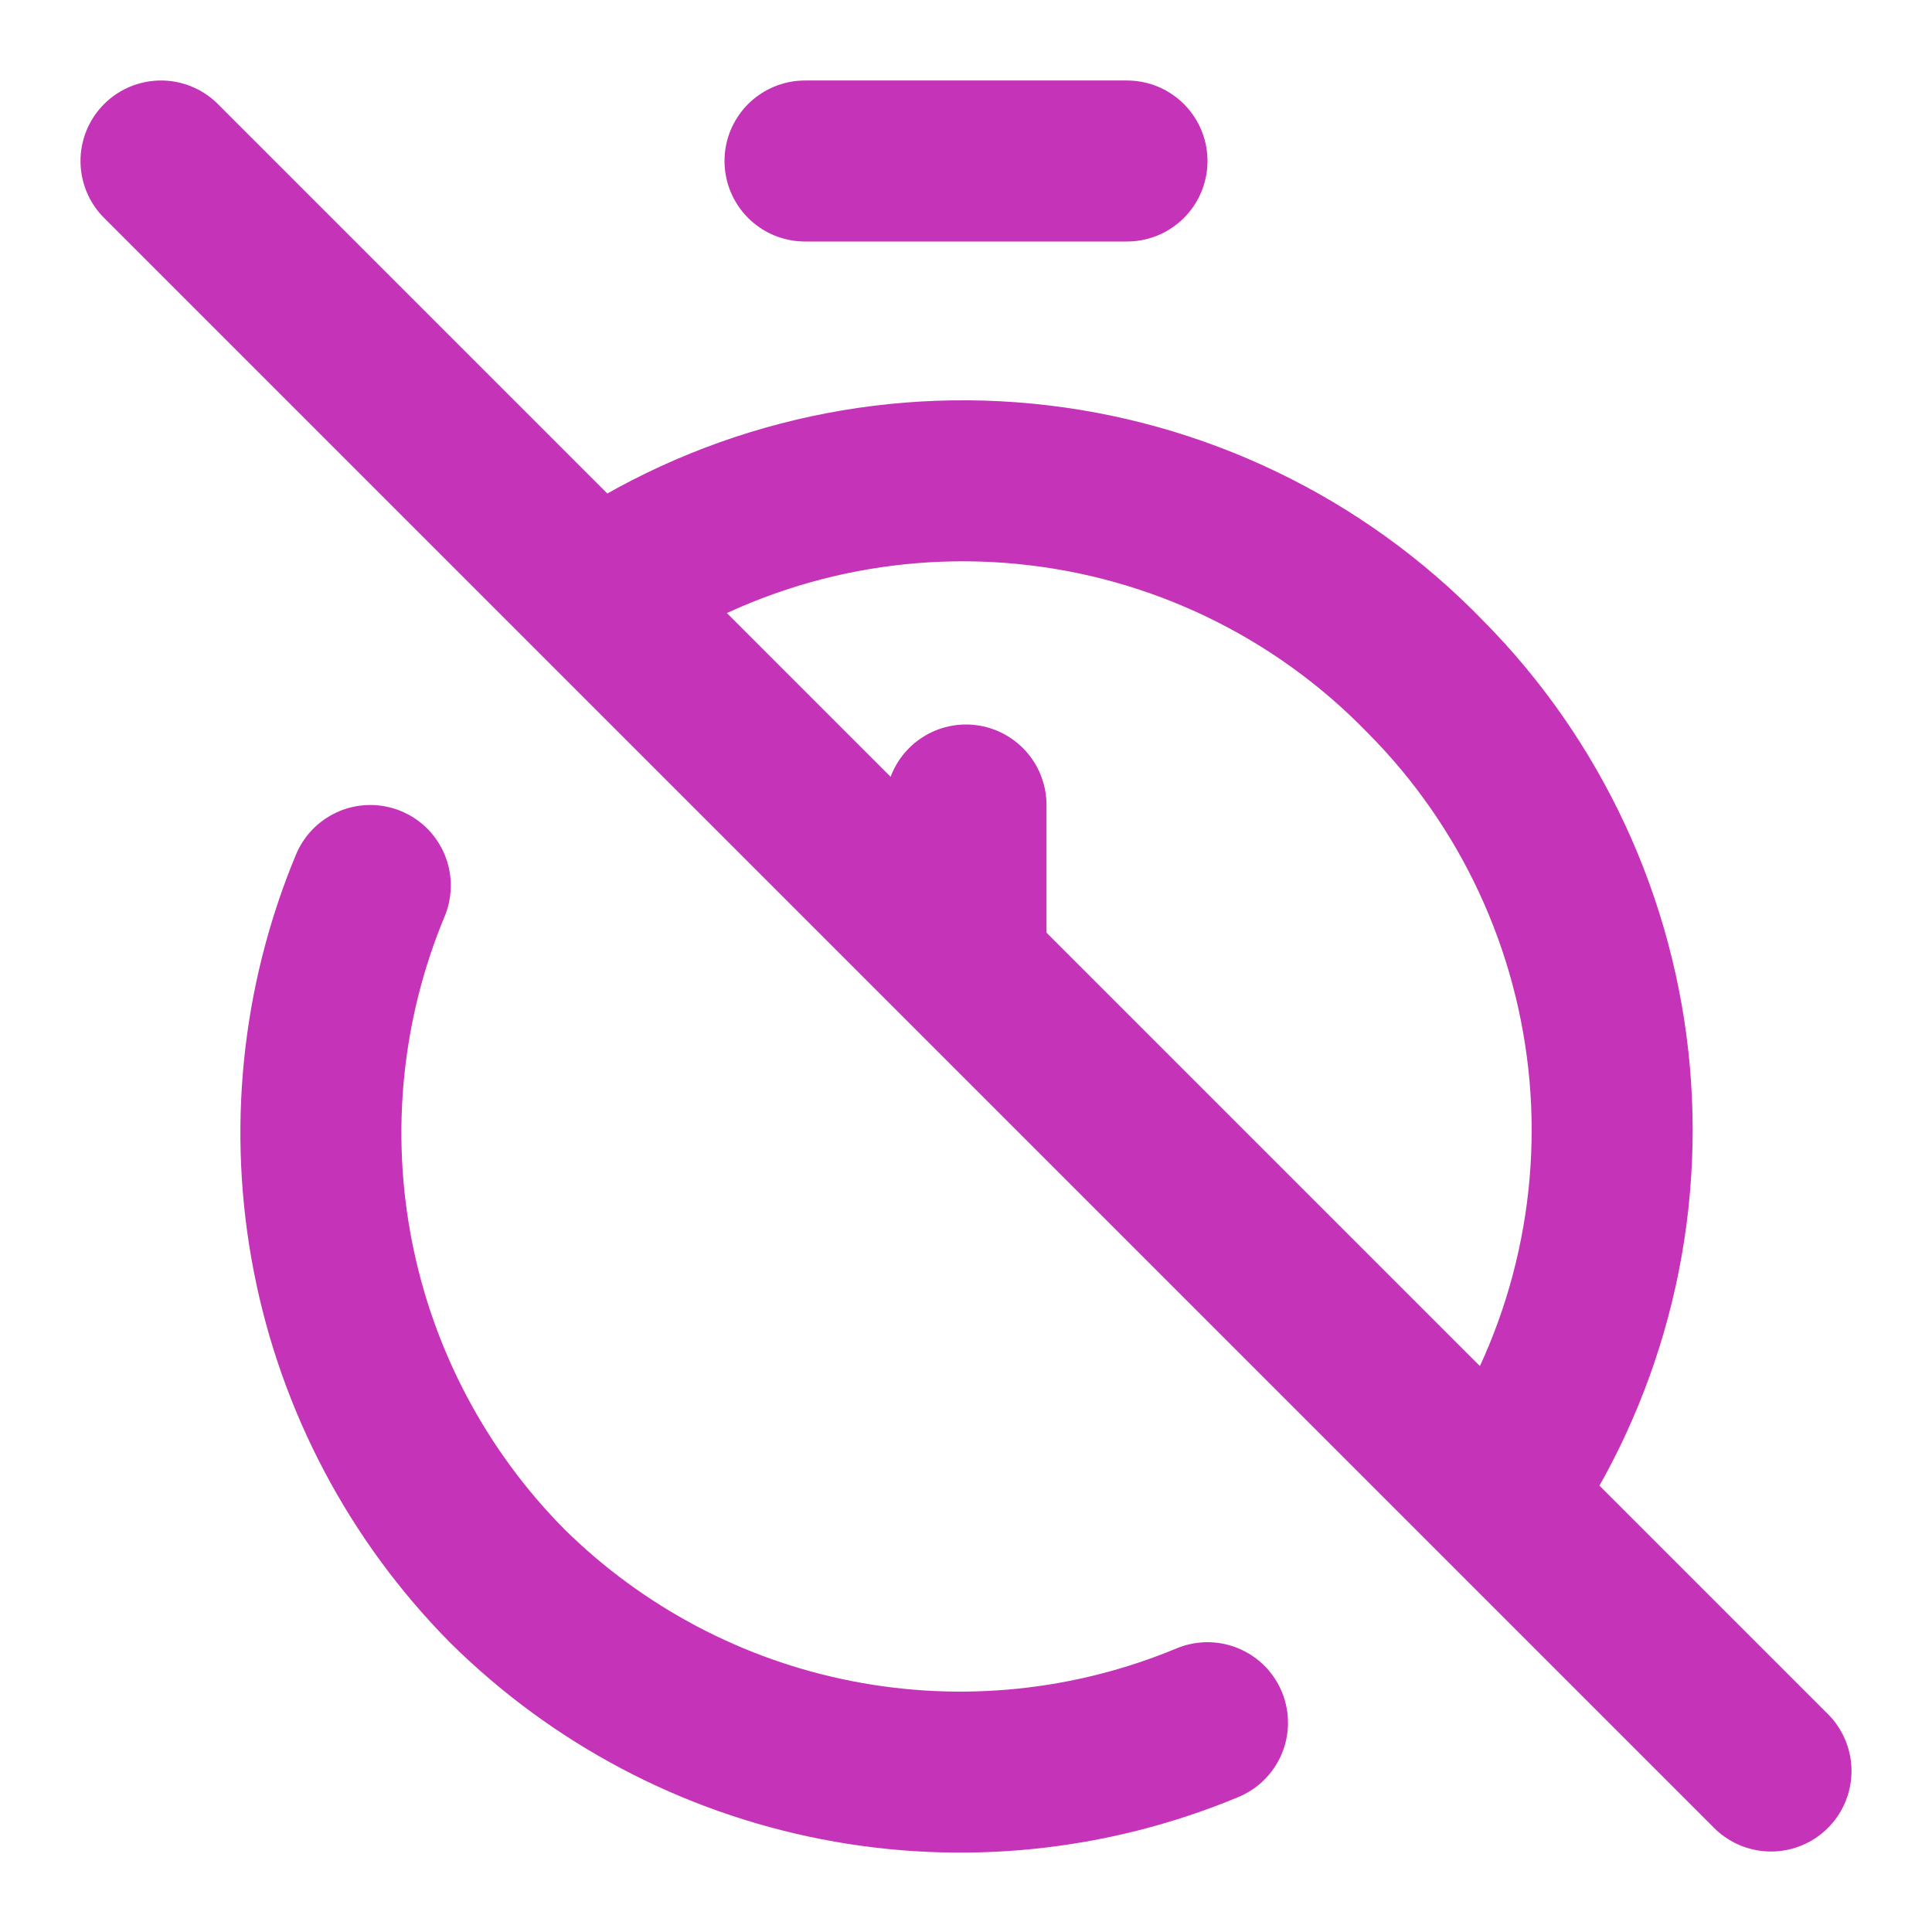 <svg width="24" height="24" viewBox="0 0 24 24" fill="none" xmlns="http://www.w3.org/2000/svg">
<path d="M10 2H14M4.6 11C3.994 12.456 3.832 14.059 4.135 15.607C4.437 17.155 5.191 18.579 6.3 19.7C7.421 20.809 8.845 21.563 10.393 21.865C11.941 22.168 13.544 22.006 15 21.4M7.4 7.4C8.957 6.319 10.847 5.827 12.733 6.01C14.62 6.193 16.38 7.04 17.7 8.4C19.019 9.726 19.831 11.473 19.996 13.337C20.16 15.2 19.666 17.063 18.6 18.6M2 2L22 22M12 12V10" stroke="#C533B9" stroke-width="2" stroke-linecap="round" stroke-linejoin="round"/>
</svg>
